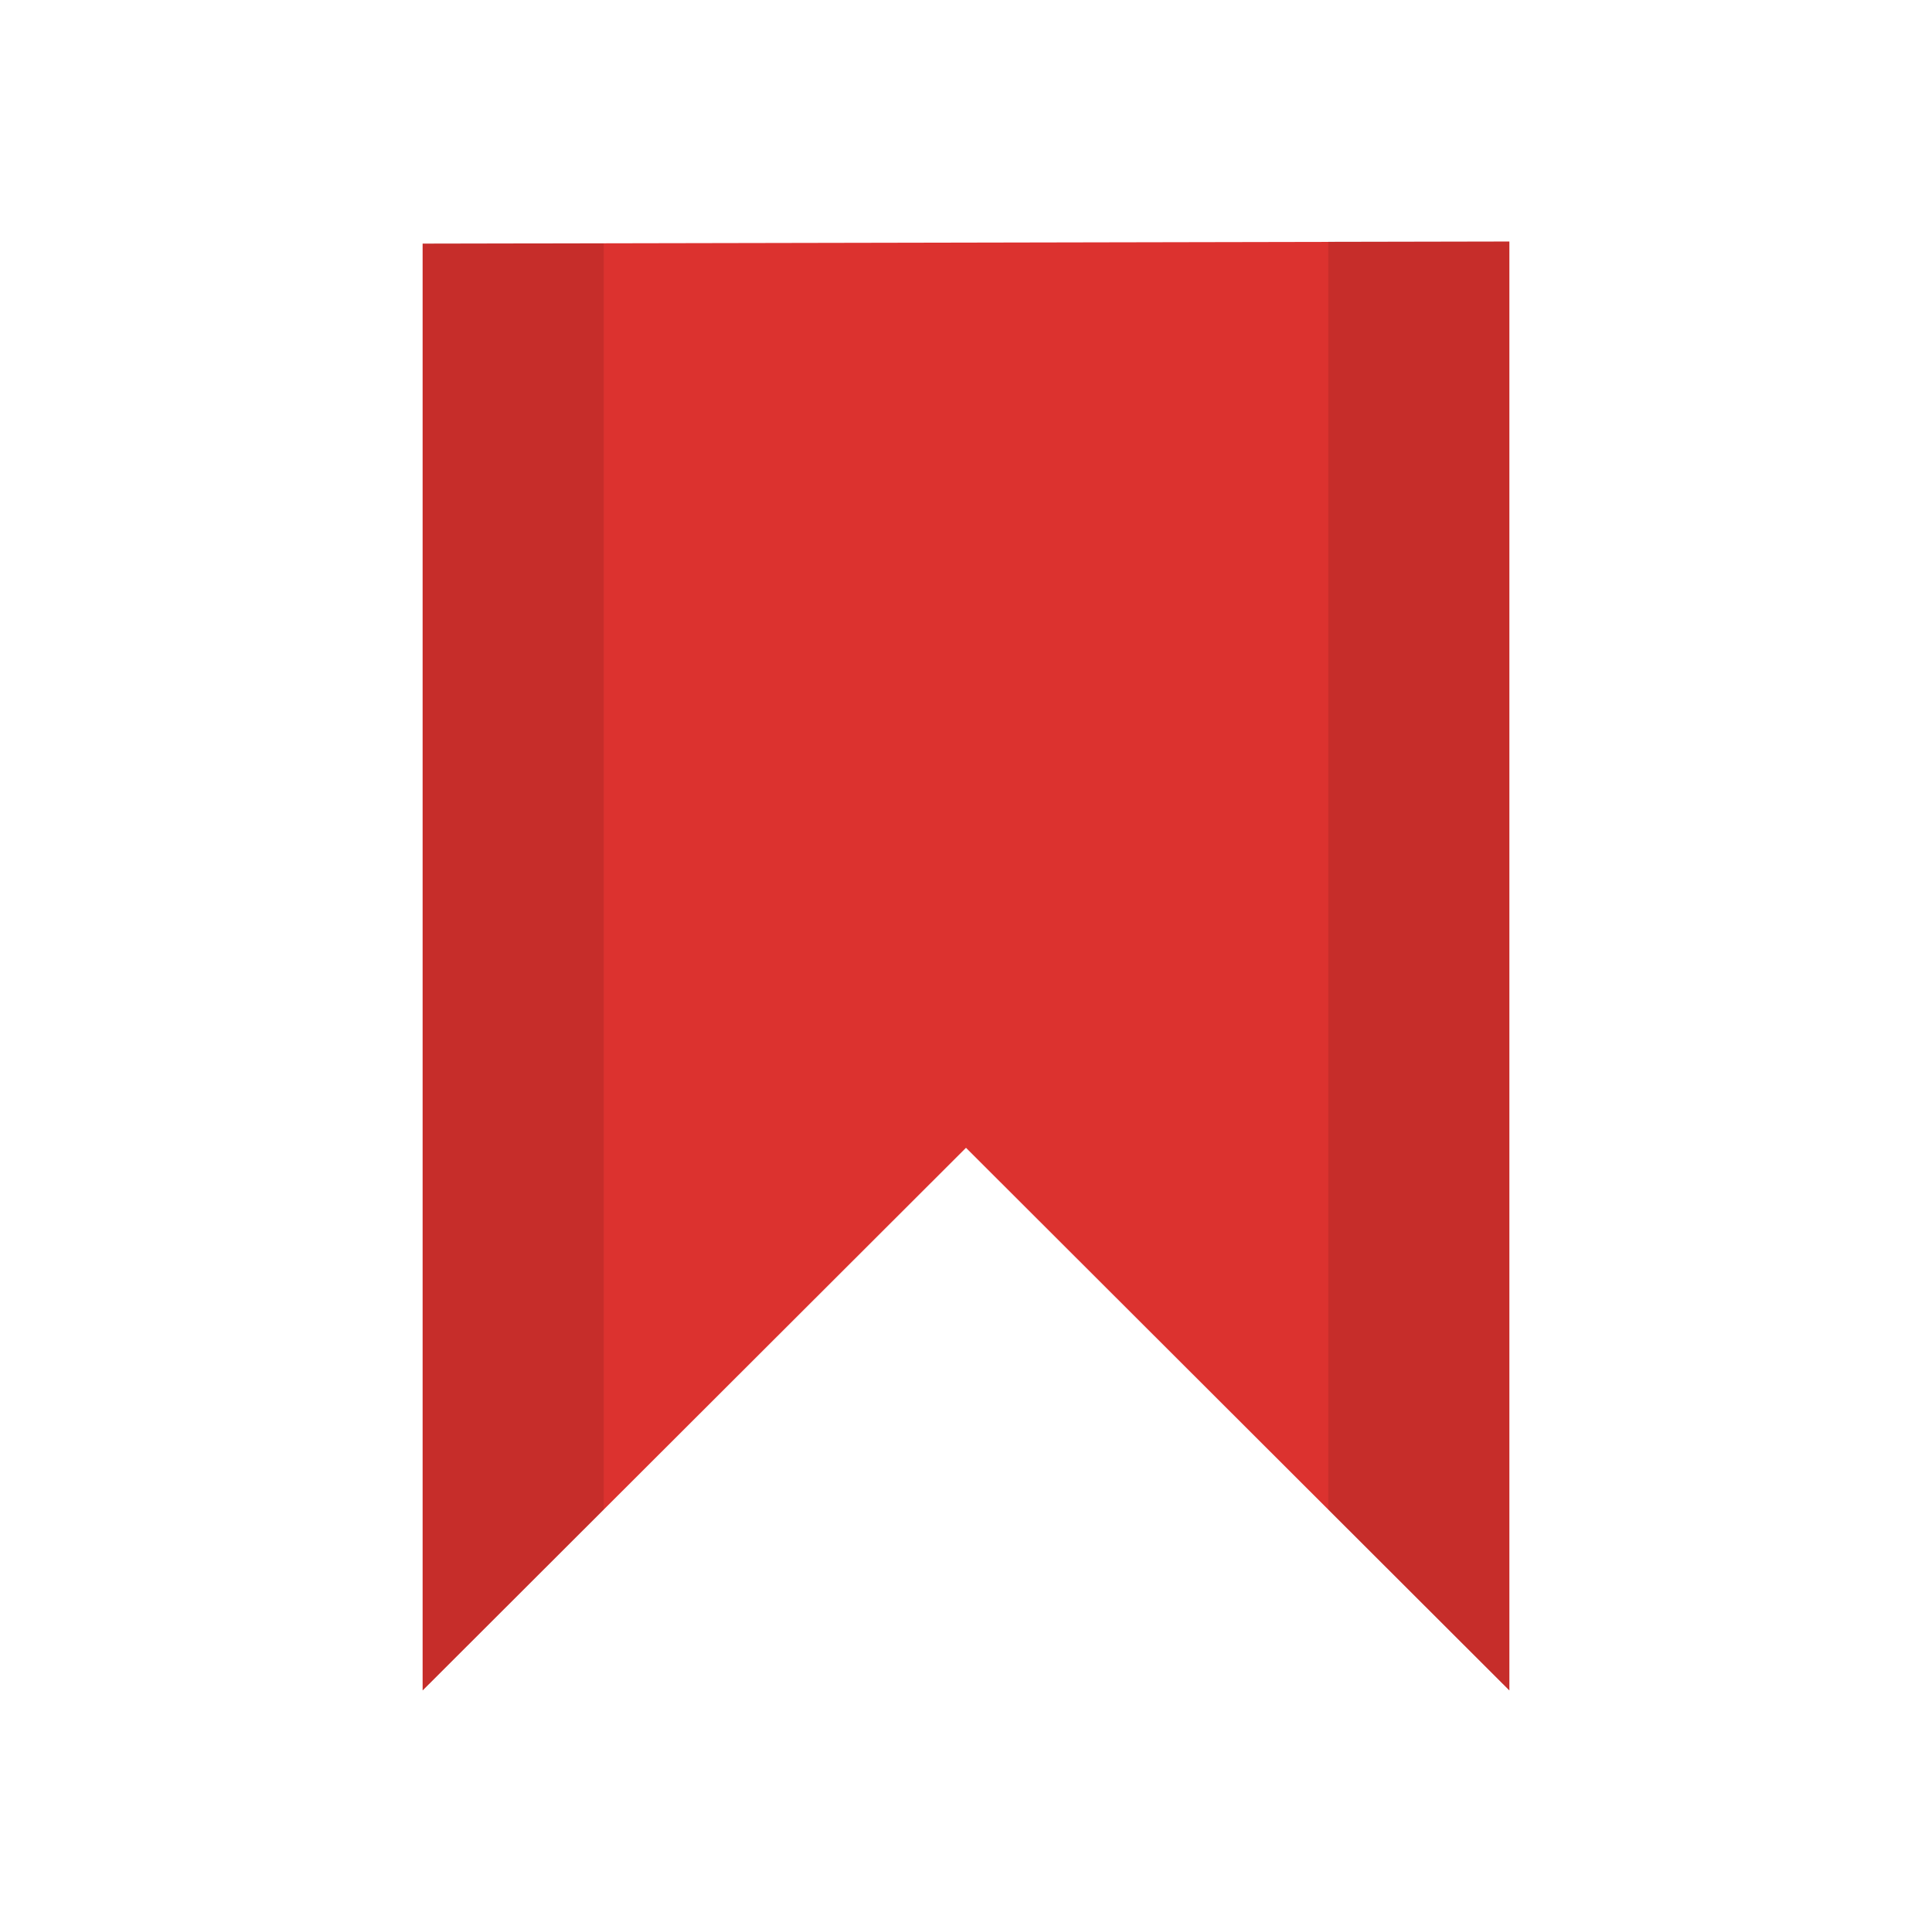 <?xml version="1.0" encoding="UTF-8" standalone="no"?>
<svg
   width="48"
   height="48"
   viewBox="0 0 48 48"
   id="svg2"
   version="1.1"
   inkscape:version="1.1 (c4e8f9e, 2021-05-24)"
   sodipodi:docname="favorite.svg"
   xmlns:inkscape="http://www.inkscape.org/namespaces/inkscape"
   xmlns:sodipodi="http://sodipodi.sourceforge.net/DTD/sodipodi-0.dtd"
   xmlns="http://www.w3.org/2000/svg"
   xmlns:svg="http://www.w3.org/2000/svg"
   xmlns:rdf="http://www.w3.org/1999/02/22-rdf-syntax-ns#"
   xmlns:cc="http://creativecommons.org/ns#"
   xmlns:dc="http://purl.org/dc/elements/1.1/">
  <defs
     id="defs8" />
  <sodipodi:namedview
     pagecolor="#ffffff"
     bordercolor="#666666"
     borderopacity="1"
     objecttolerance="10"
     gridtolerance="10"
     guidetolerance="10"
     inkscape:pageopacity="0"
     inkscape:pageshadow="2"
     inkscape:window-width="1904"
     inkscape:window-height="1004"
     id="namedview6"
     showgrid="true"
     inkscape:zoom="12.223644"
     inkscape:cx="18.161524"
     inkscape:cy="30.514632"
     inkscape:window-x="0"
     inkscape:window-y="40"
     inkscape:window-maximized="1"
     inkscape:current-layer="svg2"
     inkscape:pagecheckerboard="0">
    <inkscape:grid
       type="xygrid"
       id="grid4133" />
  </sodipodi:namedview>
  <g
     style="fill-rule:evenodd"
     transform="matrix(1.5,0,0,1.498,6,6.047)"
     id="g4">
    <path
       inkscape:connector-curvature="0"
       style="fill:#dc322f"
       d="M 3,0.004 21,-0.031 V 24 l -9,-9 -9,9 z"
       id="path6" />
    <path
       inkscape:connector-curvature="0"
       style="fill-opacity:0.1"
       d="M 18,-0.031 V 21 l 3,3 V -0.031 Z M 3,0 V 24 L 6,21 V 0 Z"
       id="path8" />
  </g>
</svg>
